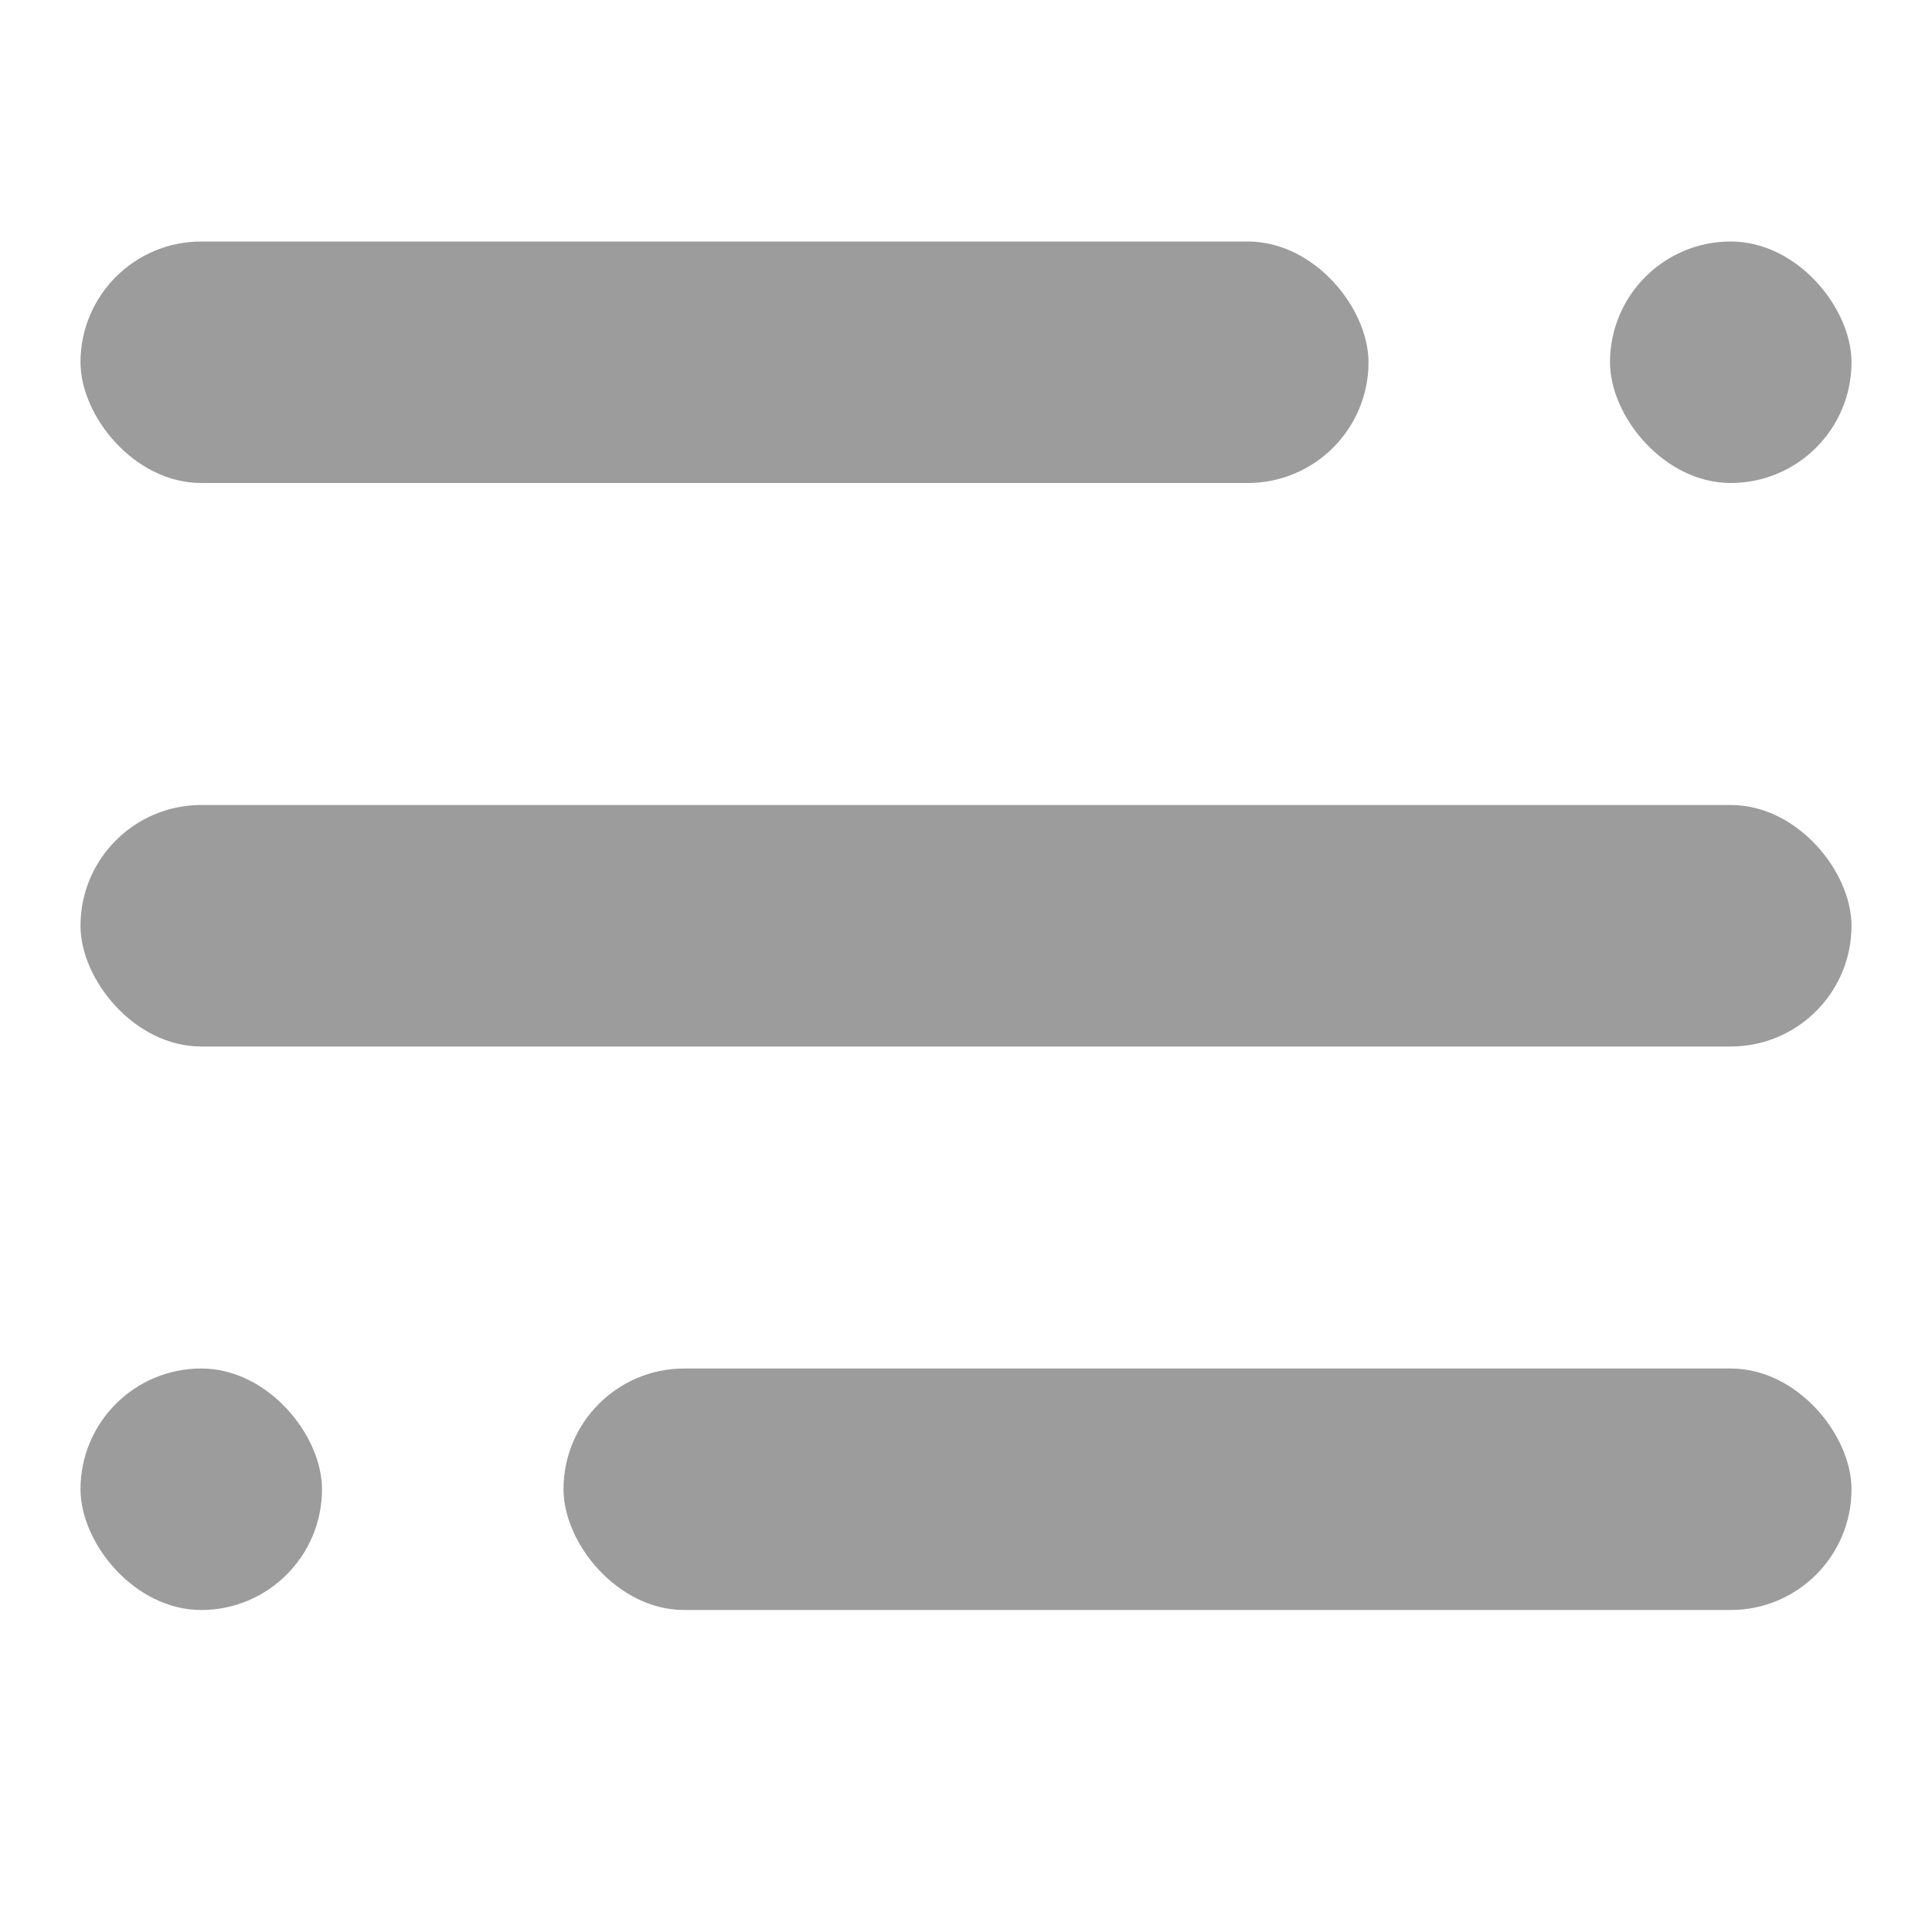 <svg width="24" height="24" viewBox="0 0 24 24" fill="none" xmlns="http://www.w3.org/2000/svg">
<rect x="7" y="17" width="16" height="3" rx="1.5" fill="#9C9C9C"/>
<rect x="1" y="10" width="22" height="3" rx="1.5" fill="#9C9C9C"/>
<rect x="1" y="3" width="16" height="3" rx="1.5" fill="#9C9C9C"/>
<rect x="1" y="17" width="3" height="3" rx="1.5" fill="#9C9C9C"/>
<rect x="20" y="3" width="3" height="3" rx="1.5" fill="#9C9C9C"/>
</svg>
